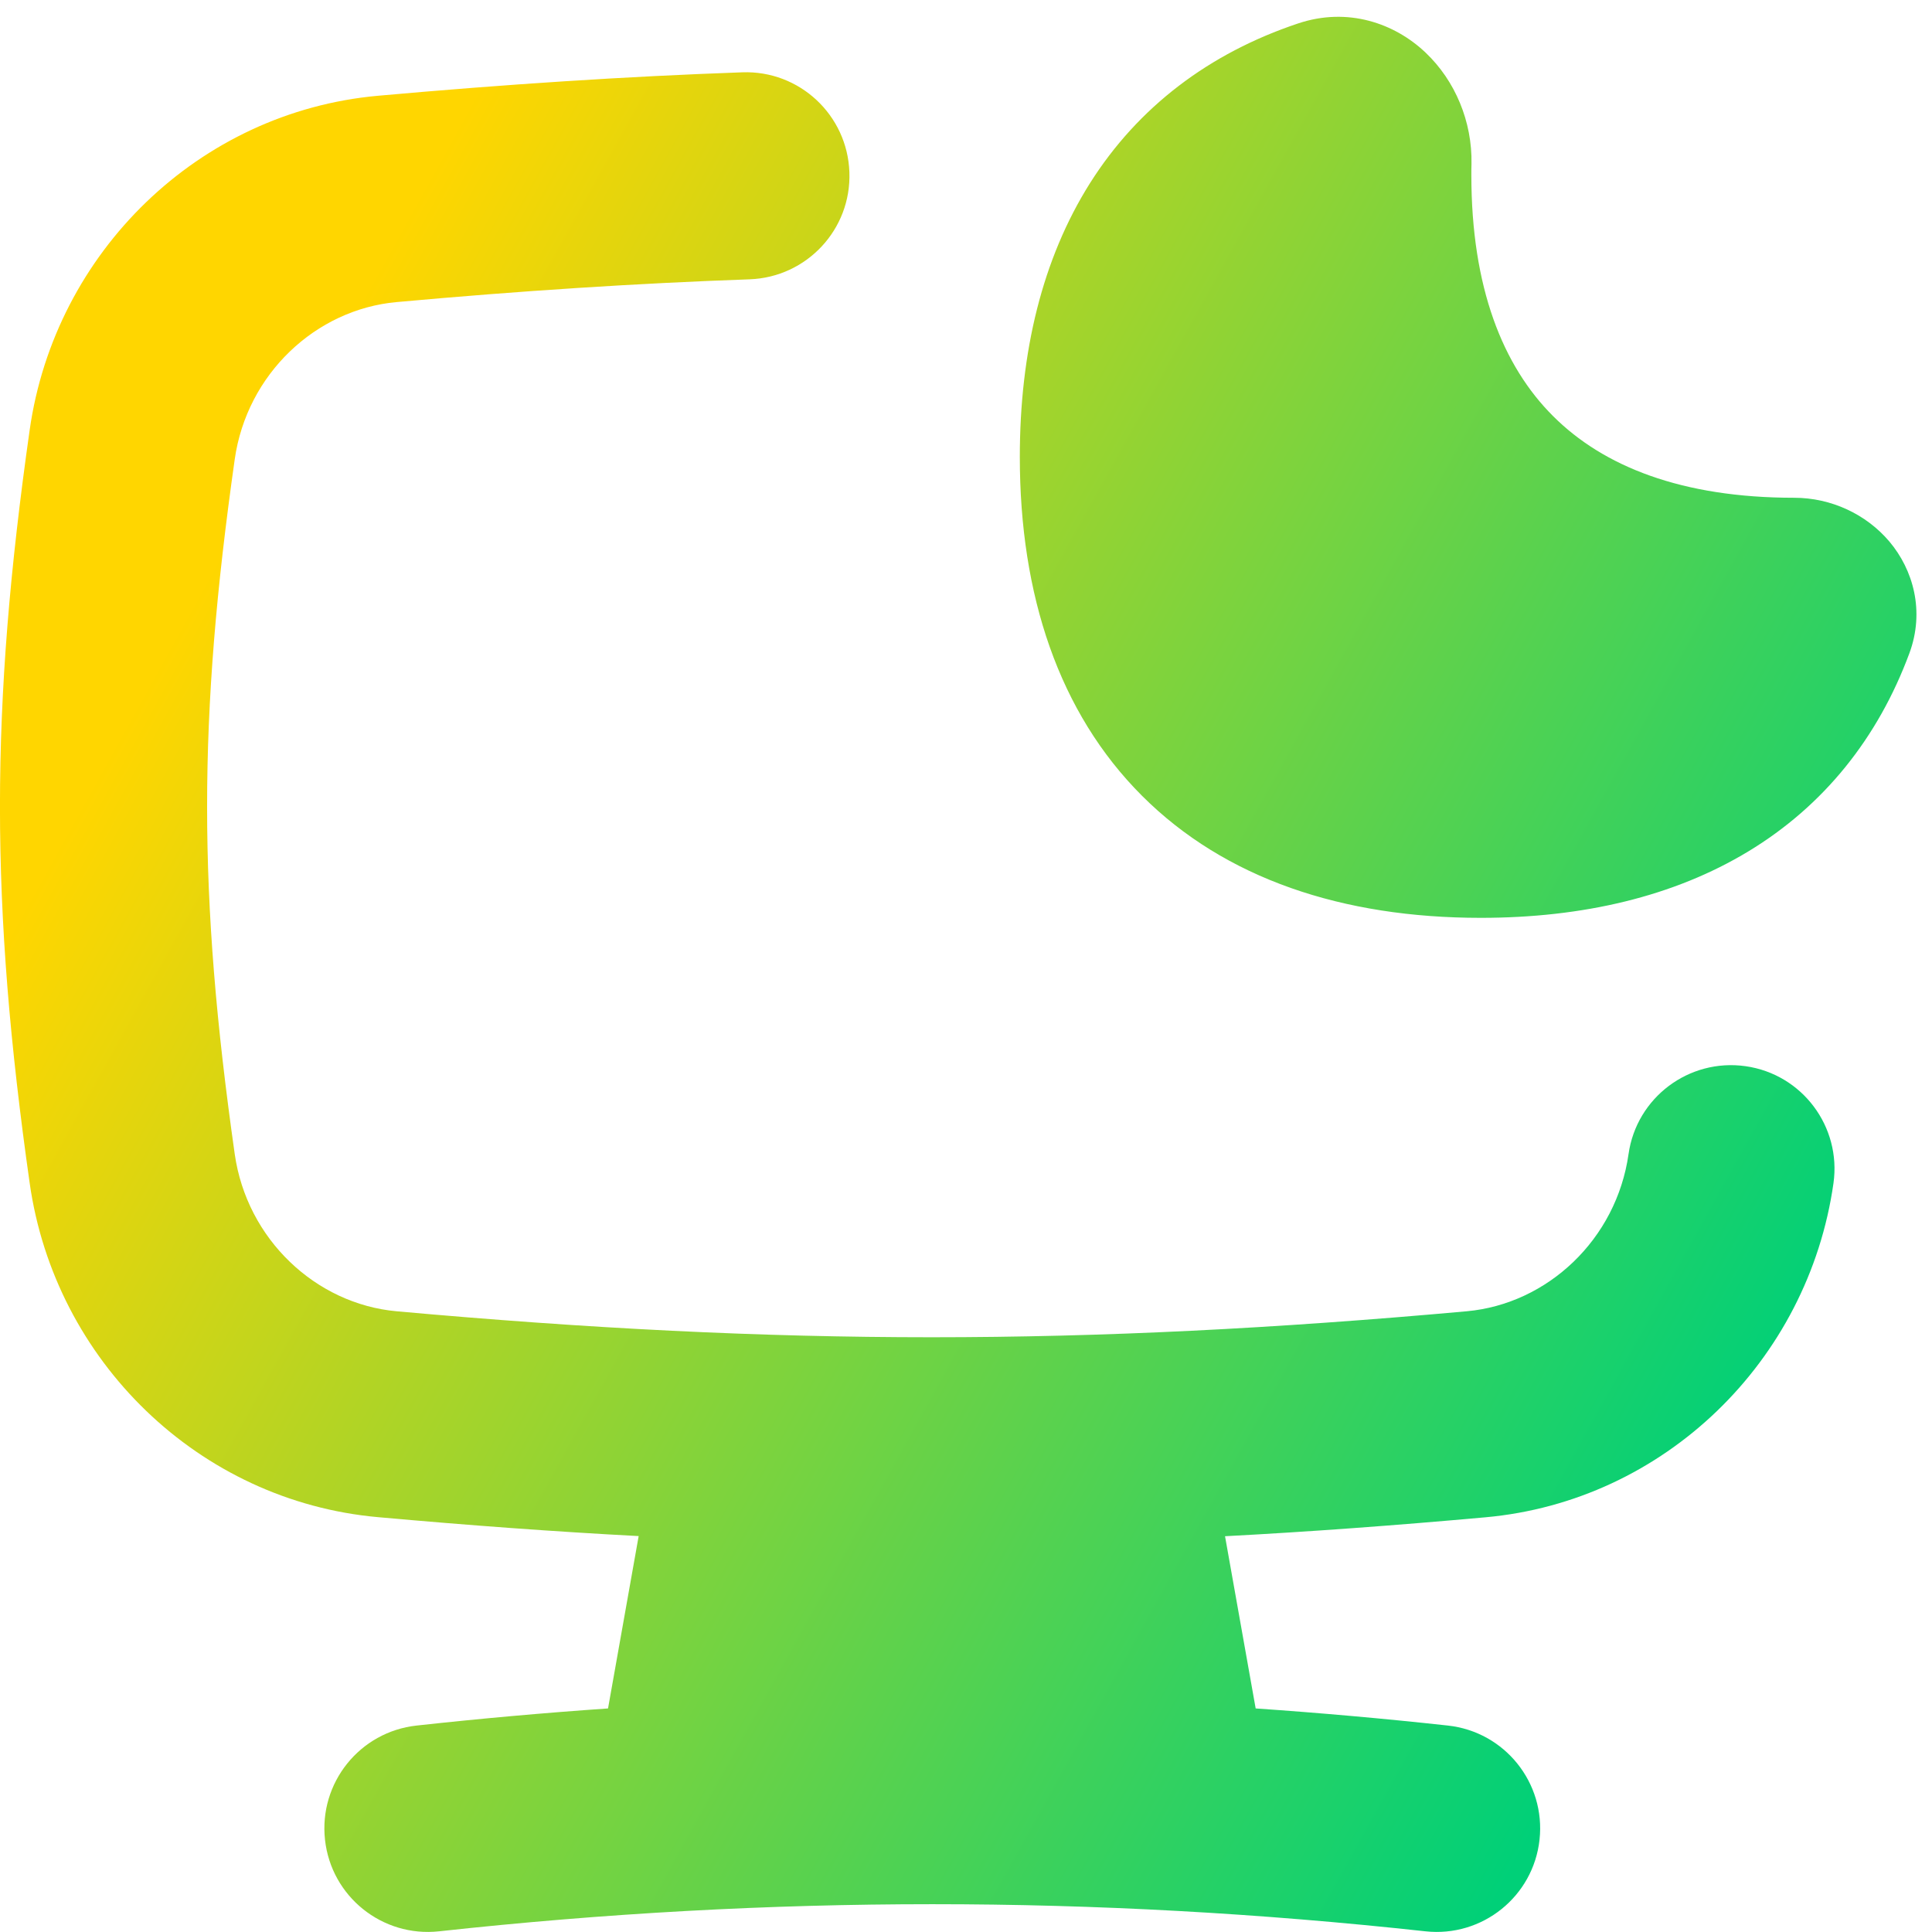 <svg xmlns="http://www.w3.org/2000/svg" fill="none" viewBox="0 0 14 14" id="Desktop-Screensaver-Sleep--Streamline-Flex-Gradient">
  <desc>
    Desktop Screensaver Sleep Streamline Icon: https://streamlinehq.com
  </desc>
  <g id="desktop-screensaver-sleep--desktop-screensaver-sleep-device-display-computer 1">
    <path id="Union" fill="url(#paint0_linear_9371_9176)" fill-rule="evenodd" d="M10.331.382c.214.203.338.5.332.806-.001.026-.001.053-.001.08 0 .816.228 1.384.592 1.747.364.364.931.592 1.747.592.27 0 .523.12.69.317.173.205.258.505.145.81-.228.615-.621 1.105-1.166 1.435-.54.327-1.199.482-1.94.482-1.001 0-1.853-.283-2.455-.885-.602-.602-.885-1.454-.885-2.455 0-.761.163-1.435.508-1.983.349-.553.865-.943 1.508-1.158.361-.121.701-.001.924.211Zm-4.176.866c.015.414-.309.761-.723.776-.815.029-1.655.083-2.558.165-.586.053-1.085.521-1.173 1.139-.267 1.881-.267 3.155 0 5.035.088.617.587 1.086 1.173 1.139 2.782.251 4.971.251 7.754 0 .586-.053 1.085-.521 1.173-1.139.058-.41.438-.695.848-.637.41.058.695.438.637.848-.183 1.29-1.227 2.305-2.523 2.421-.655.059-1.279.105-1.886.137l.222 1.248c.463.032.927.073 1.393.124.412.045.709.415.664.827-.045.412-.415.709-.827.664-2.399-.262-4.747-.262-7.147 0-.412.045-.782-.252-.827-.664-.045-.412.252-.782.664-.827.464-.051.926-.092 1.387-.124l.222-1.249c-.608-.032-1.232-.078-1.888-.137C1.442 10.878.398 9.863.215 8.573c-.287-2.021-.287-3.437 0-5.457C.398 1.826 1.442.811 2.738.694 3.665.611 4.532.554 5.379.524c.414-.015.761.309.776.723Z" clip-rule="evenodd"></path>
  </g>
  <defs>
    <linearGradient id="paint0_linear_9371_9176" x1="2.27" x2="13.482" y1="2.791" y2="9.008" gradientUnits="userSpaceOnUse">
      <stop stop-color="#ffd600"></stop>
      <stop offset="1" stop-color="#00d078"></stop>
    </linearGradient>
  </defs>
</svg>